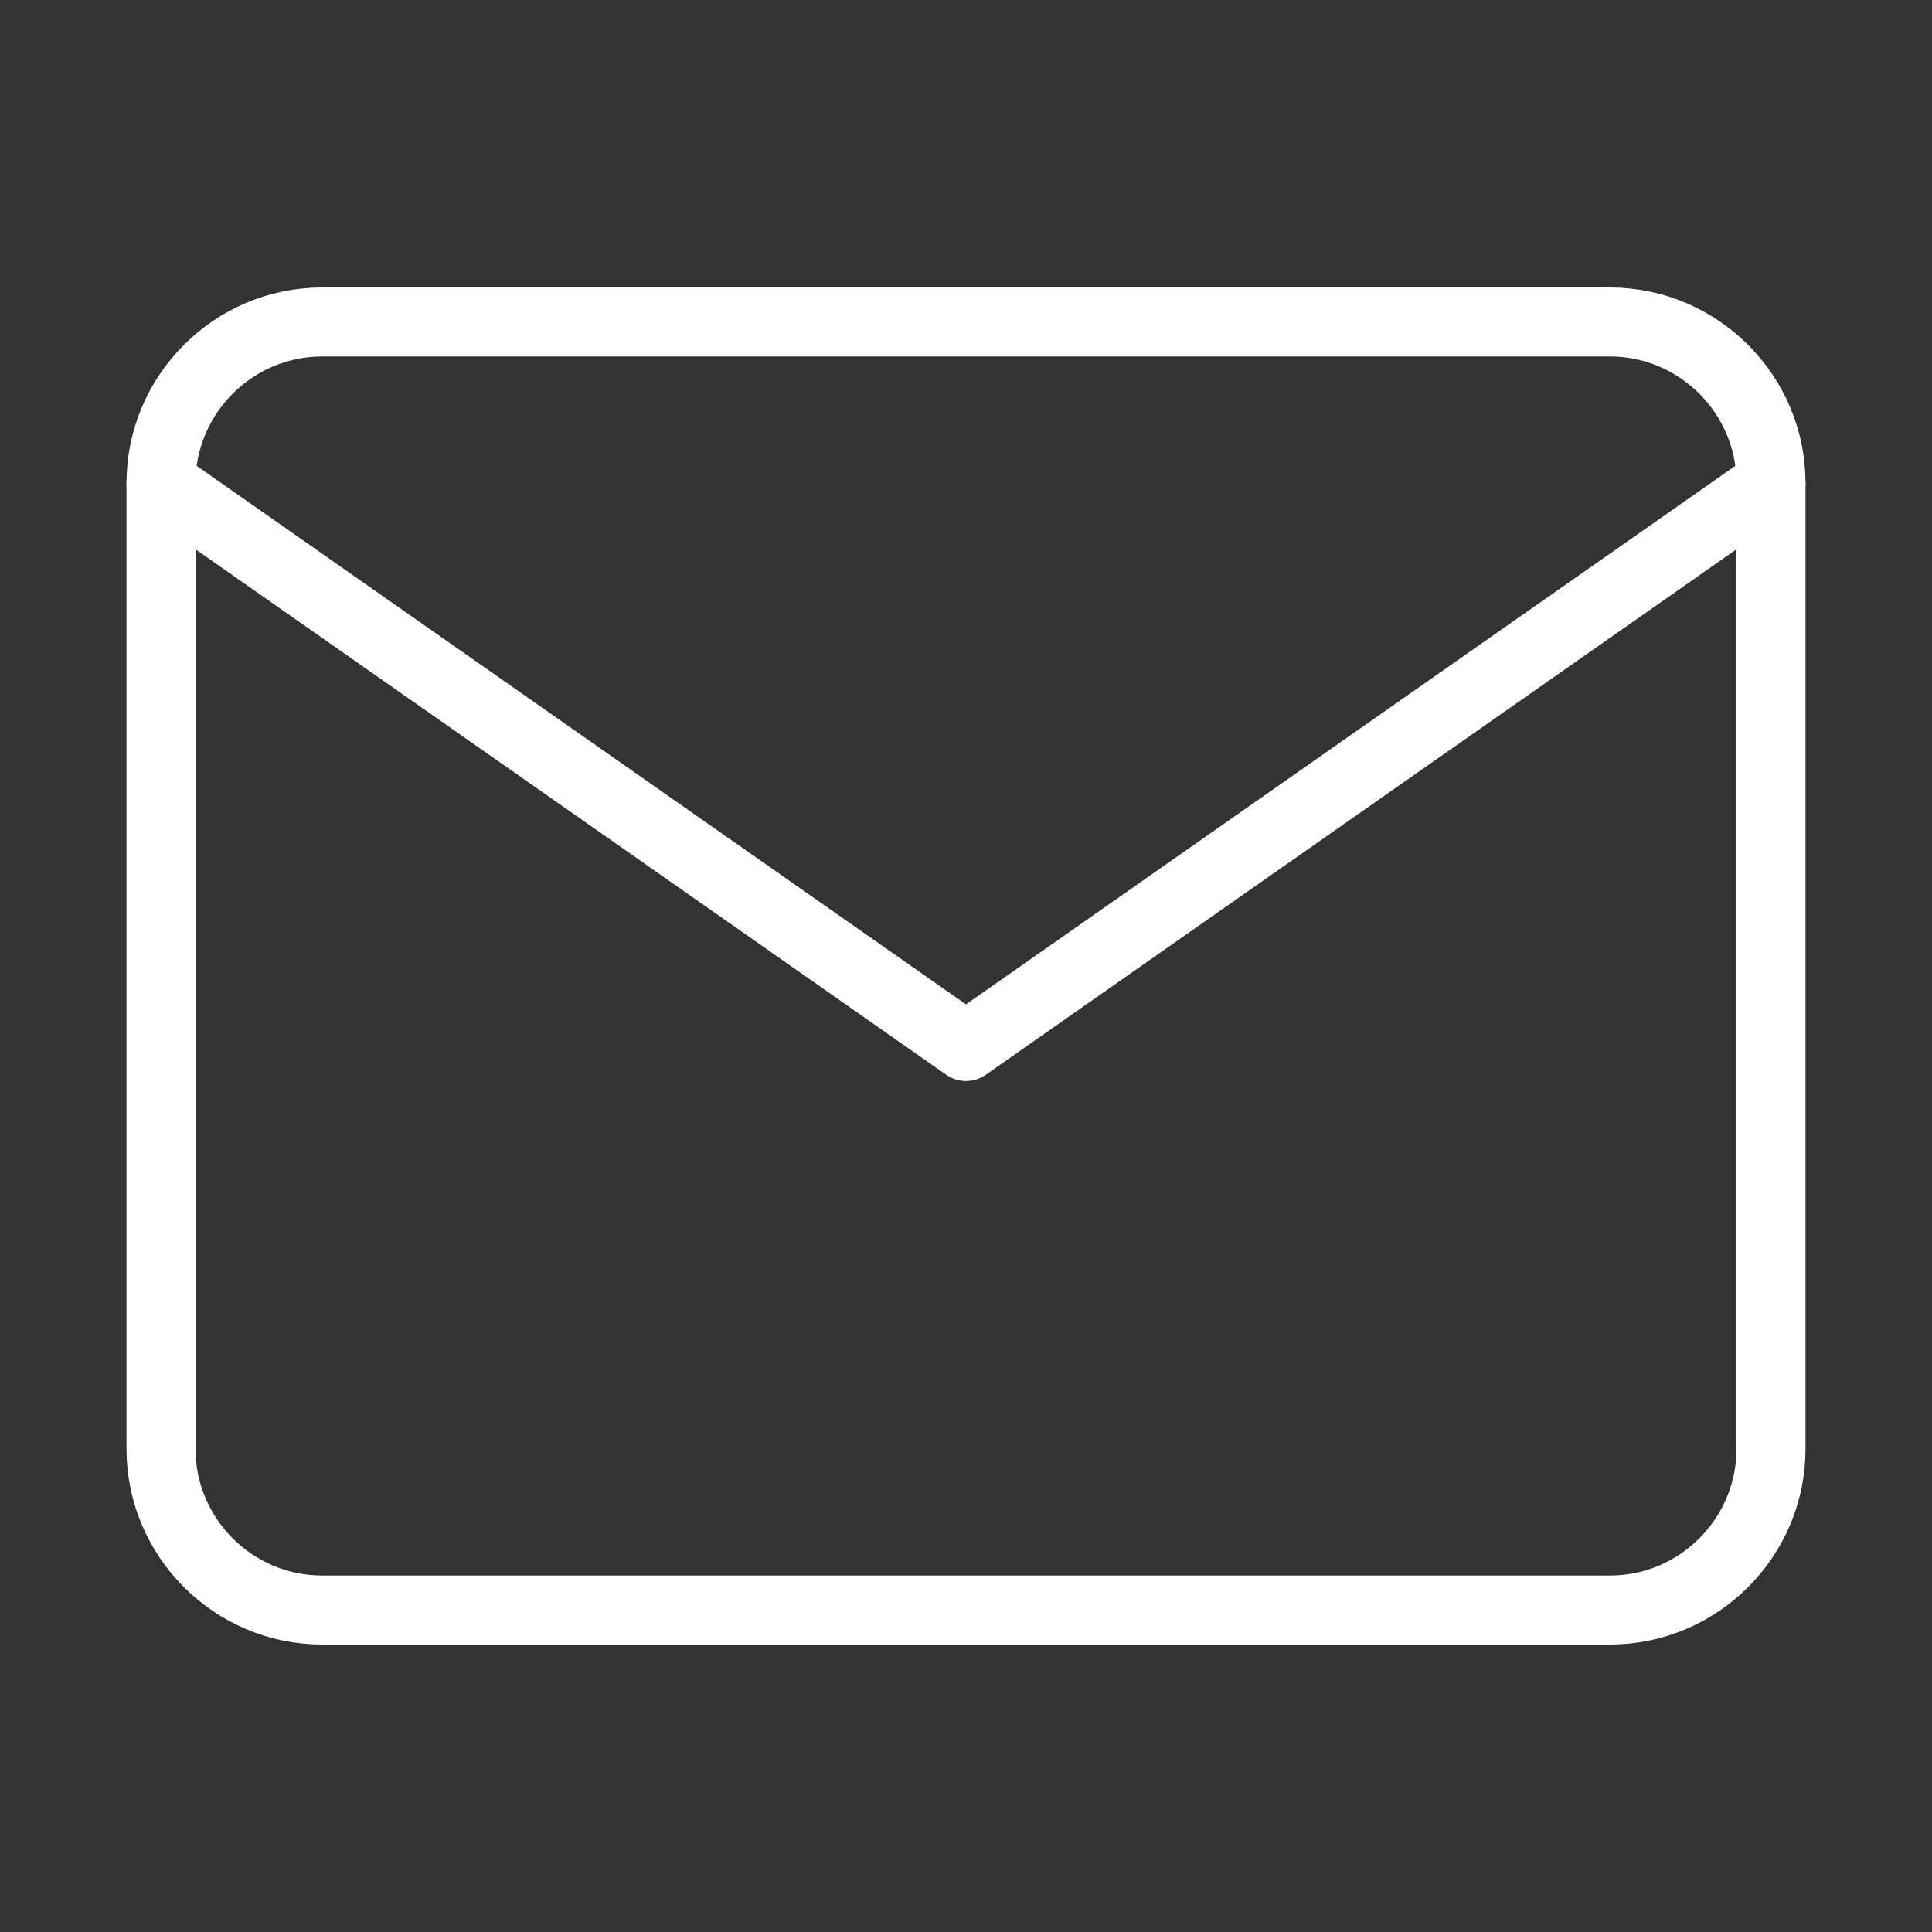 <svg width="56" height="56" viewBox="0 0 56 56" fill="none" xmlns="http://www.w3.org/2000/svg">
<rect x="0" y="0" width="56" height="56" fill="#333333" stroke="none"/>
<path d="M9.333 9.333H46.667C49.233 9.333 51.333 11.433 51.333 14V42C51.333 44.567 49.233 46.667 46.667 46.667H9.333C6.767 46.667 4.667 44.567 4.667 42V14C4.667 11.433 6.767 9.333 9.333 9.333Z" stroke="white" stroke-width="2" stroke-linecap="round" stroke-linejoin="round"/>
<path d="M51.333 14L28 30.333L4.667 14" stroke="white" stroke-width="2" stroke-linecap="round" stroke-linejoin="round"/>
</svg>
